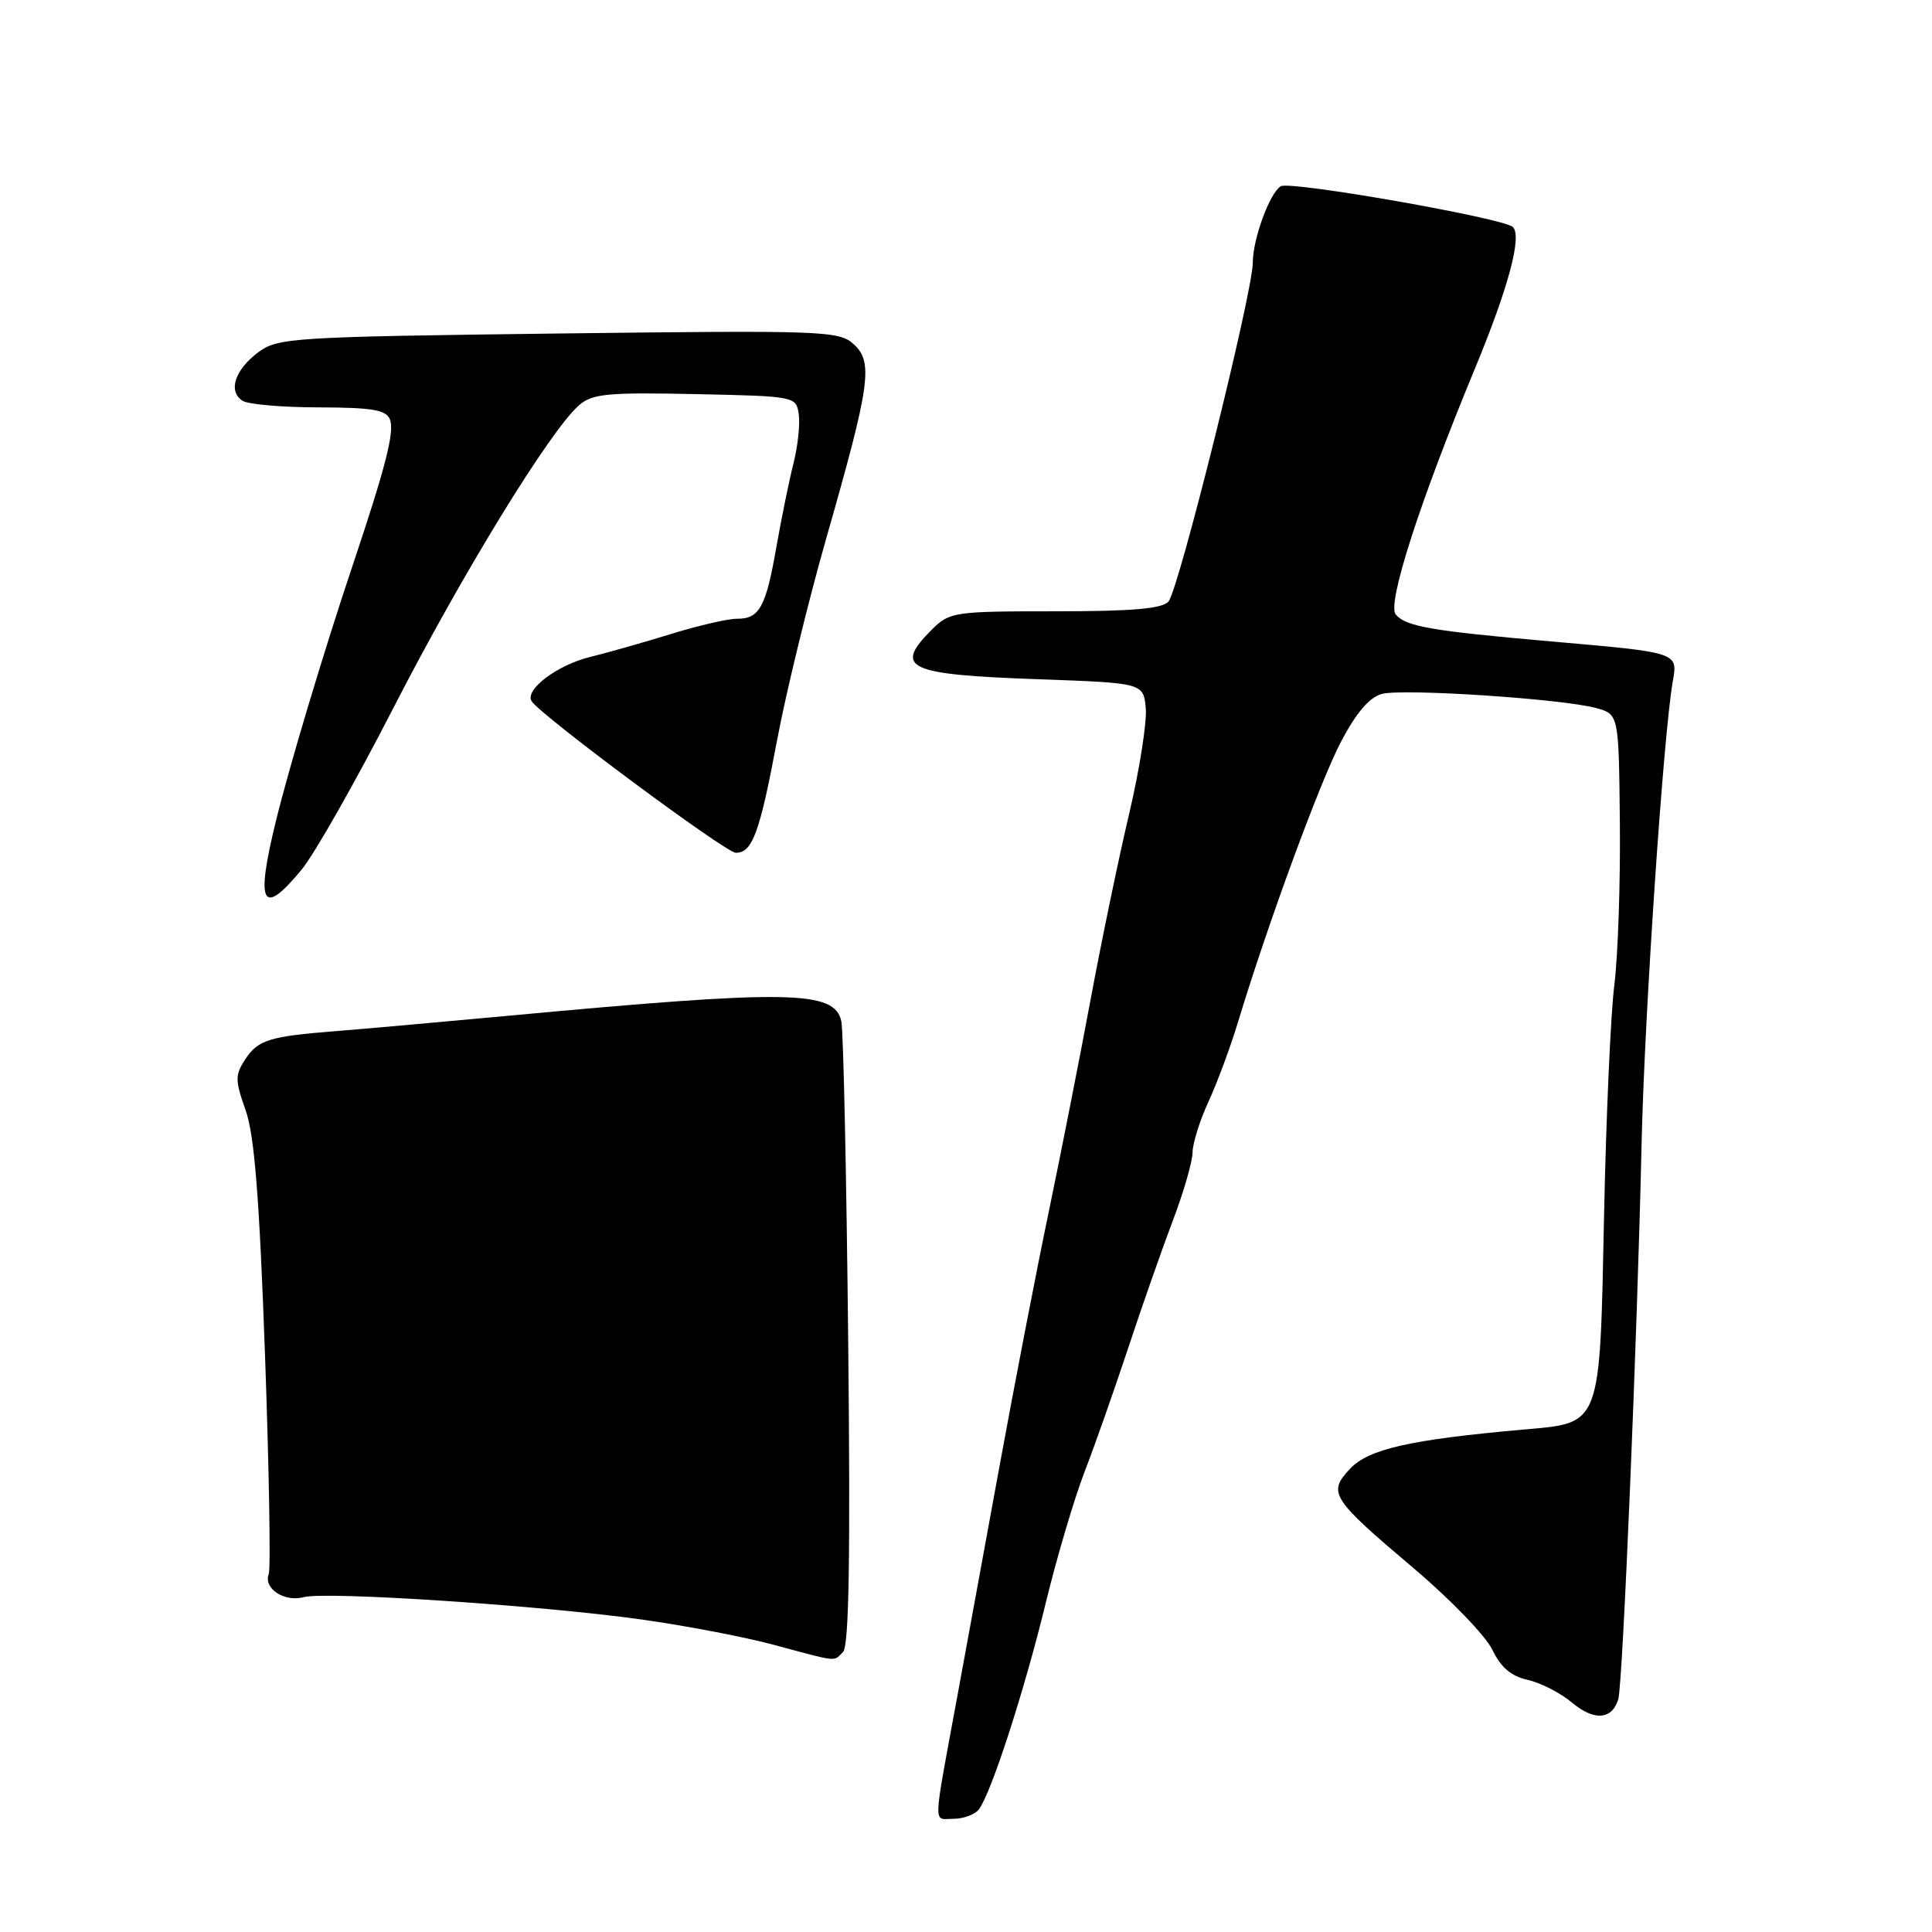 <?xml version="1.0" encoding="UTF-8" standalone="no"?>
<!DOCTYPE svg PUBLIC "-//W3C//DTD SVG 1.1//EN" "http://www.w3.org/Graphics/SVG/1.1/DTD/svg11.dtd" >
<svg xmlns="http://www.w3.org/2000/svg" xmlns:xlink="http://www.w3.org/1999/xlink" version="1.1" viewBox="0 0 256 256">
 <g >
 <path fill="currentColor"
d=" M 129.71 239.75 C 131.33 237.62 135.74 224.03 138.54 212.50 C 140.01 206.45 142.34 198.57 143.72 195.00 C 145.10 191.43 147.71 184.00 149.53 178.50 C 151.35 173.00 154.00 165.44 155.42 161.70 C 156.84 157.97 158.01 153.92 158.02 152.70 C 158.03 151.49 158.98 148.47 160.12 146.00 C 161.26 143.53 163.02 138.80 164.02 135.50 C 167.96 122.49 174.88 103.64 177.70 98.26 C 179.70 94.45 181.46 92.39 183.10 91.95 C 185.90 91.20 207.03 92.60 211.50 93.82 C 214.50 94.65 214.50 94.65 214.64 109.07 C 214.72 117.01 214.39 126.65 213.91 130.50 C 213.42 134.35 212.82 148.02 212.55 160.87 C 211.97 189.25 212.26 188.51 201.80 189.43 C 186.86 190.76 181.34 192.00 178.89 194.62 C 175.89 197.81 176.35 198.52 187.43 207.90 C 192.24 211.97 196.88 216.79 197.75 218.61 C 198.86 220.93 200.24 222.11 202.41 222.59 C 204.11 222.96 206.75 224.31 208.28 225.59 C 211.22 228.06 213.60 227.89 214.43 225.16 C 215.02 223.20 216.95 177.23 217.52 151.50 C 217.90 134.55 220.41 97.34 221.65 90.30 C 222.33 86.43 222.47 86.47 205.50 84.99 C 189.64 83.60 186.25 83.01 184.94 81.42 C 183.77 80.02 188.10 66.55 195.37 49.00 C 199.88 38.12 201.71 31.30 200.46 30.08 C 199.25 28.90 170.92 23.93 169.70 24.68 C 168.23 25.59 166.00 31.70 166.00 34.82 C 166.00 38.70 156.22 78.03 154.84 79.69 C 154.04 80.66 150.09 81.00 139.83 81.00 C 126.38 81.00 125.83 81.08 123.45 83.45 C 118.37 88.54 120.17 89.38 137.50 90.00 C 151.50 90.50 151.50 90.50 151.82 93.83 C 151.99 95.66 151.00 101.96 149.62 107.83 C 148.23 113.70 145.93 124.80 144.50 132.50 C 143.07 140.20 140.58 152.80 138.98 160.50 C 137.37 168.20 134.41 183.50 132.40 194.50 C 130.39 205.50 127.91 219.00 126.90 224.50 C 123.55 242.68 123.61 241.00 126.33 241.00 C 127.66 241.00 129.18 240.44 129.71 239.75 Z  M 111.71 218.89 C 112.50 218.10 112.69 206.21 112.39 177.64 C 112.16 155.56 111.75 136.51 111.48 135.31 C 110.57 131.22 104.61 131.13 67.50 134.58 C 58.15 135.45 47.80 136.37 44.50 136.63 C 35.70 137.32 34.19 137.79 32.50 140.36 C 31.13 142.45 31.14 143.14 32.54 147.09 C 33.71 150.36 34.37 158.69 35.11 179.39 C 35.66 194.73 35.88 207.86 35.61 208.57 C 34.88 210.48 37.67 212.32 40.24 211.63 C 43.20 210.84 71.64 212.72 85.00 214.59 C 90.78 215.40 98.65 216.90 102.50 217.94 C 111.22 220.28 110.40 220.20 111.71 218.89 Z  M 39.95 115.25 C 41.66 113.19 47.14 103.52 52.14 93.78 C 61.19 76.13 72.85 57.11 76.70 53.72 C 78.46 52.17 80.45 51.98 92.11 52.22 C 105.39 52.50 105.50 52.52 105.84 54.90 C 106.03 56.22 105.71 59.14 105.14 61.40 C 104.57 63.65 103.55 68.65 102.87 72.50 C 101.48 80.47 100.63 82.01 97.63 81.99 C 96.46 81.98 92.58 82.88 89.00 83.98 C 85.42 85.09 80.56 86.47 78.20 87.05 C 73.83 88.12 69.50 91.39 70.44 92.91 C 71.58 94.74 96.16 113.00 97.50 113.00 C 99.70 113.00 100.67 110.37 102.99 97.96 C 104.18 91.66 107.11 79.63 109.51 71.23 C 115.33 50.89 115.74 47.98 113.10 45.59 C 111.15 43.83 109.09 43.76 73.99 44.19 C 38.72 44.63 36.81 44.75 34.22 46.68 C 31.10 49.01 30.18 51.87 32.15 53.11 C 32.89 53.58 37.45 53.98 42.28 53.98 C 49.37 54.00 51.18 54.31 51.67 55.59 C 52.30 57.22 51.10 61.88 46.70 75.00 C 42.93 86.23 38.29 101.70 36.55 108.83 C 33.84 119.91 34.72 121.58 39.95 115.25 Z "/>
</g>
</svg>